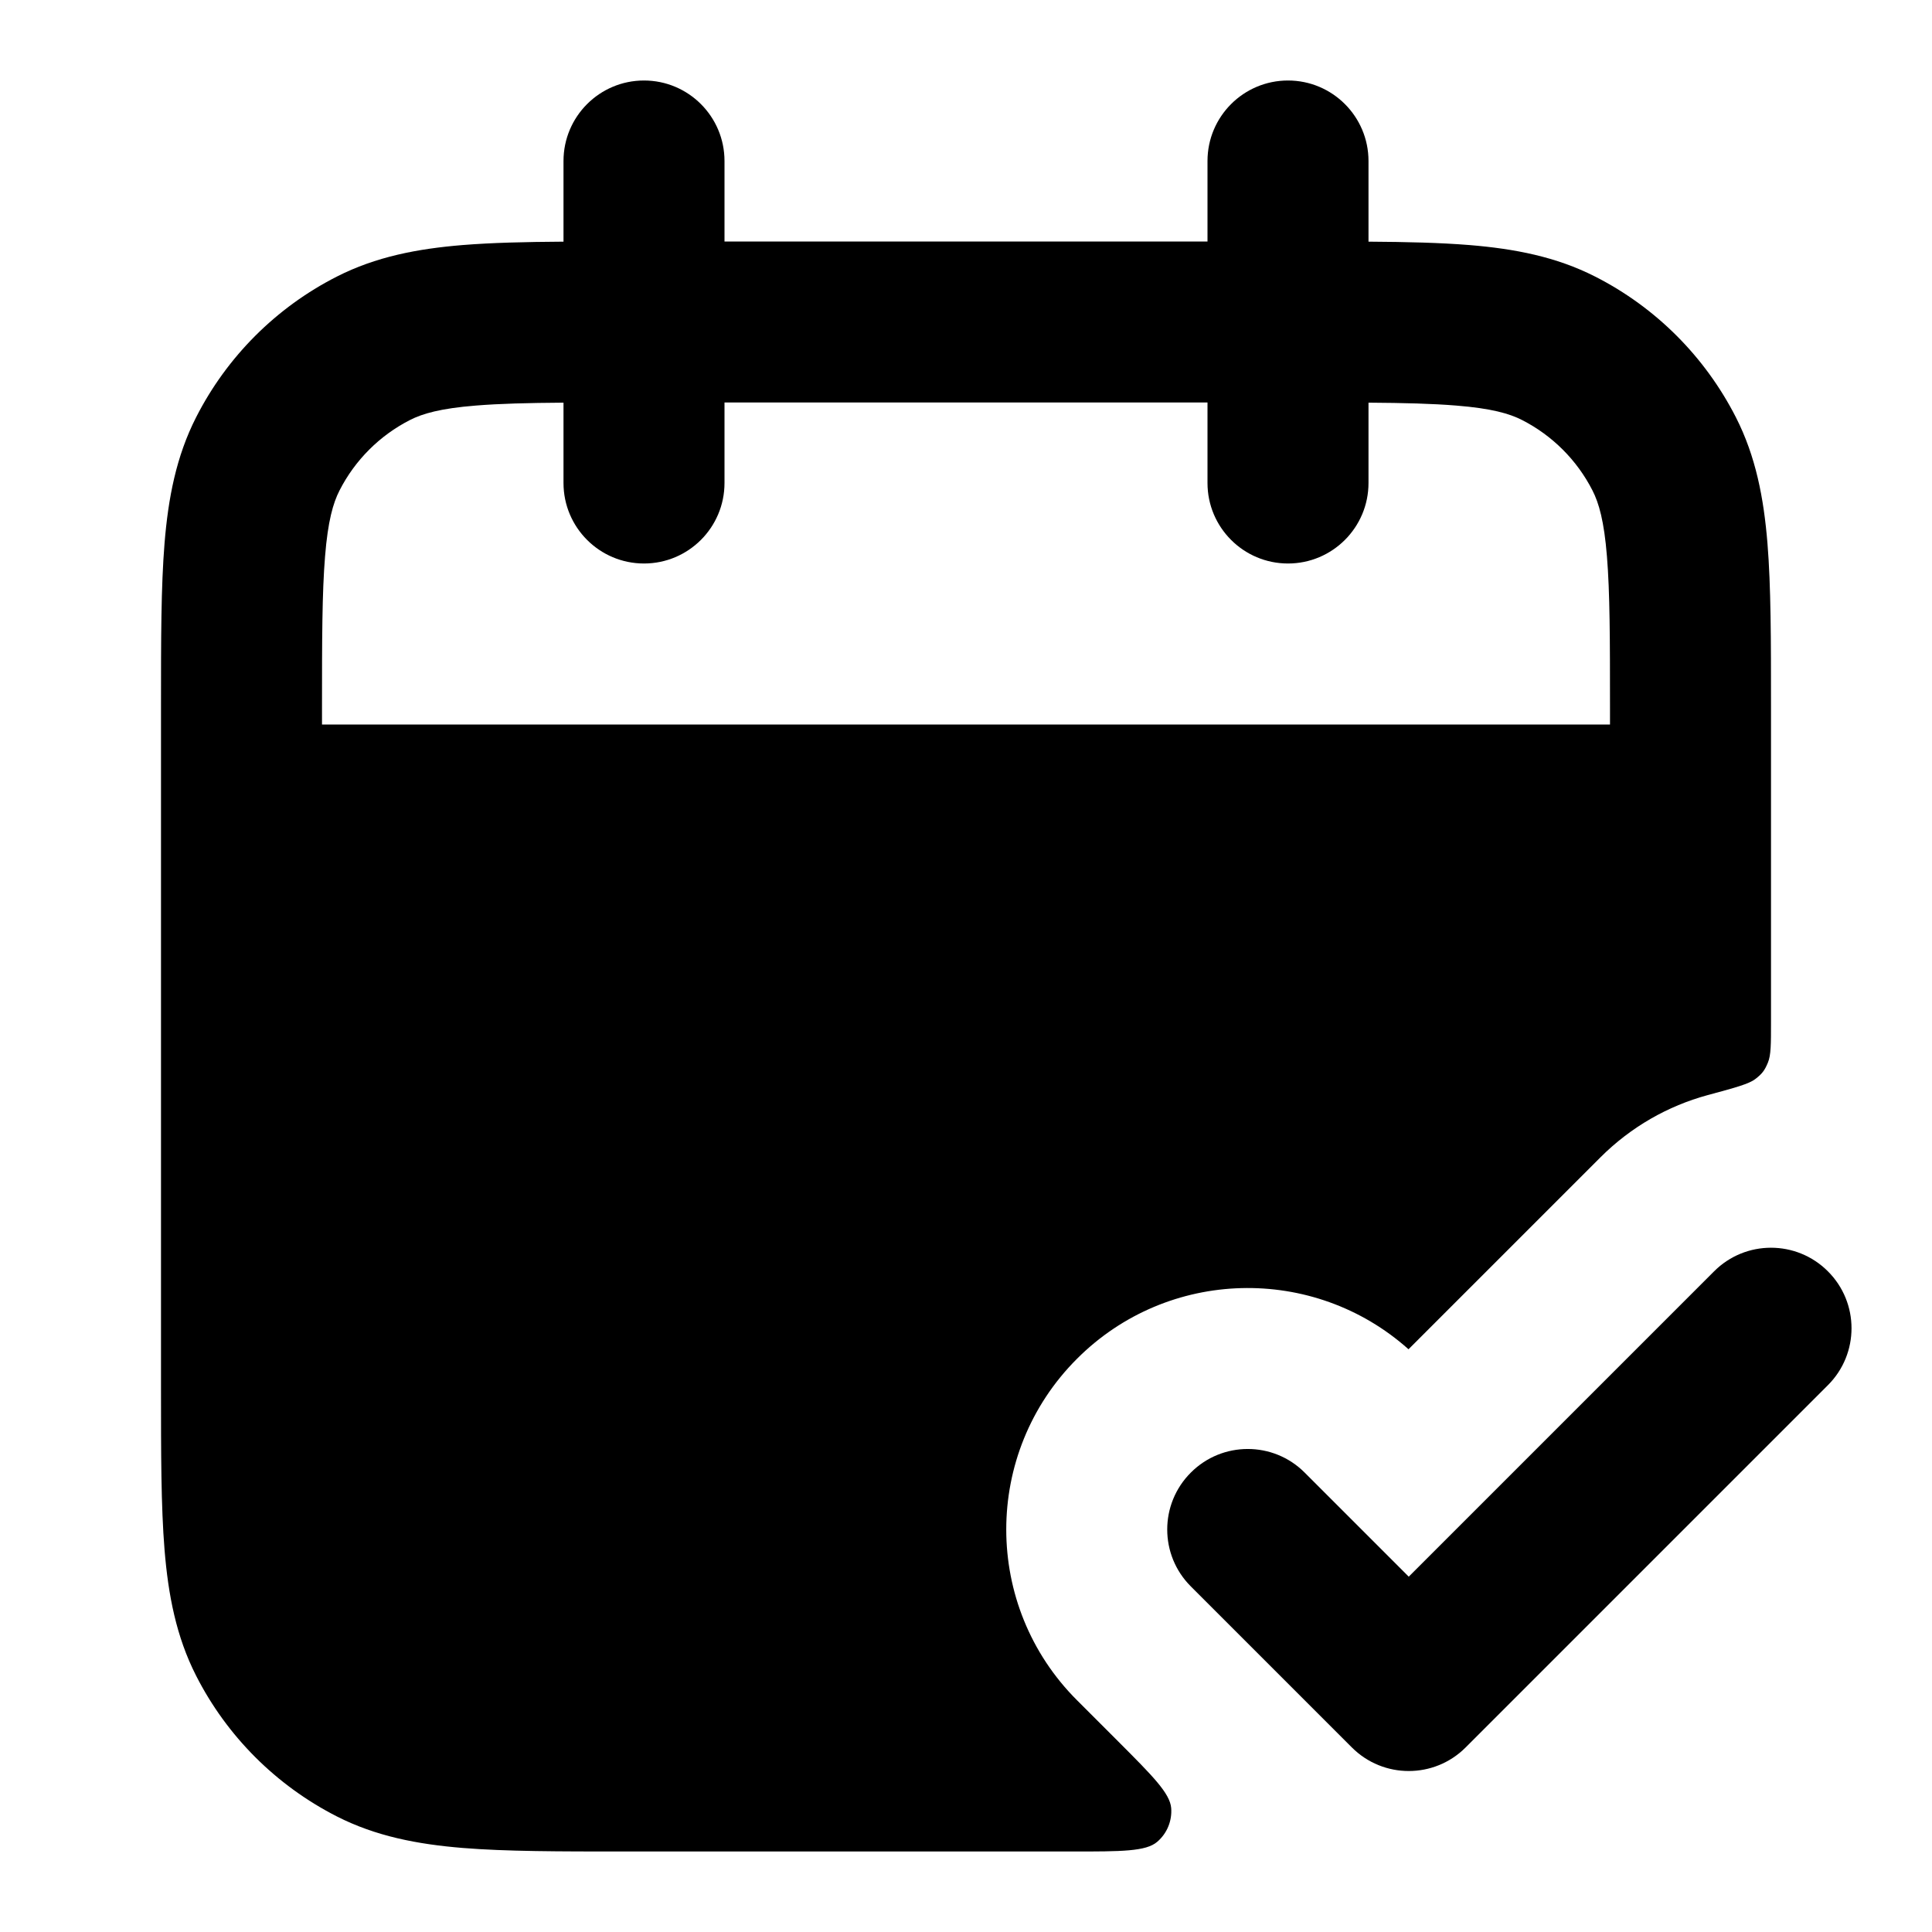 <svg width="24" height="24" viewBox="0 0 24 24" fill="none" xmlns="http://www.w3.org/2000/svg">
<path fill-rule="evenodd" clip-rule="evenodd" d="M22.707 15.793C23.098 16.183 23.098 16.817 22.707 17.207L18.207 21.707C17.817 22.098 17.183 22.098 16.793 21.707L14.793 19.707C14.402 19.317 14.402 18.683 14.793 18.293C15.183 17.902 15.817 17.902 16.207 18.293L17.5 19.586L21.293 15.793C21.683 15.402 22.317 15.402 22.707 15.793Z" fill="black"/>
<path fill-rule="evenodd" clip-rule="evenodd" d="M17 2C17 1.448 16.552 1 16 1C15.448 1 15 1.448 15 2V3H9V2C9 1.448 8.552 1 8 1C7.448 1 7 1.448 7 2V3.002C6.525 3.005 6.109 3.015 5.748 3.044C5.186 3.09 4.669 3.189 4.184 3.436C3.431 3.819 2.819 4.431 2.436 5.184C2.189 5.669 2.09 6.186 2.044 6.748C2 7.289 2 7.954 2 8.759V17.241C2 18.046 2 18.711 2.044 19.252C2.09 19.814 2.189 20.331 2.436 20.816C2.819 21.569 3.431 22.18 4.184 22.564C4.669 22.811 5.186 22.91 5.748 22.956C6.289 23 6.954 23 7.759 23H13.326C13.932 23 14.235 23 14.375 22.88C14.497 22.776 14.561 22.62 14.549 22.461C14.534 22.277 14.32 22.063 13.892 21.634L13.379 21.121C12.207 19.95 12.207 18.05 13.379 16.879C14.509 15.748 16.319 15.709 17.497 16.761L19.879 14.379C20.262 13.996 20.722 13.738 21.209 13.605C21.554 13.512 21.727 13.465 21.805 13.404C21.889 13.34 21.922 13.297 21.962 13.199C22 13.107 22 12.972 22 12.7V8.759C22 7.954 22 7.289 21.956 6.748C21.91 6.186 21.811 5.669 21.564 5.184C21.18 4.431 20.569 3.819 19.816 3.436C19.331 3.189 18.814 3.09 18.252 3.044C17.891 3.015 17.476 3.005 17 3.002V2ZM7 6V5.002C6.554 5.005 6.205 5.014 5.911 5.038C5.473 5.073 5.248 5.138 5.092 5.218C4.716 5.41 4.41 5.716 4.218 6.092C4.138 6.248 4.073 6.473 4.038 6.911C4.001 7.361 4 7.943 4 8.8V9H20V8.8C20 7.943 19.999 7.361 19.962 6.911C19.927 6.473 19.862 6.248 19.782 6.092C19.59 5.716 19.284 5.41 18.908 5.218C18.752 5.138 18.527 5.073 18.089 5.038C17.795 5.014 17.445 5.005 17 5.002V6C17 6.552 16.552 7 16 7C15.448 7 15 6.552 15 6V5H9V6C9 6.552 8.552 7 8 7C7.448 7 7 6.552 7 6Z" fill="black"/>
</svg>
